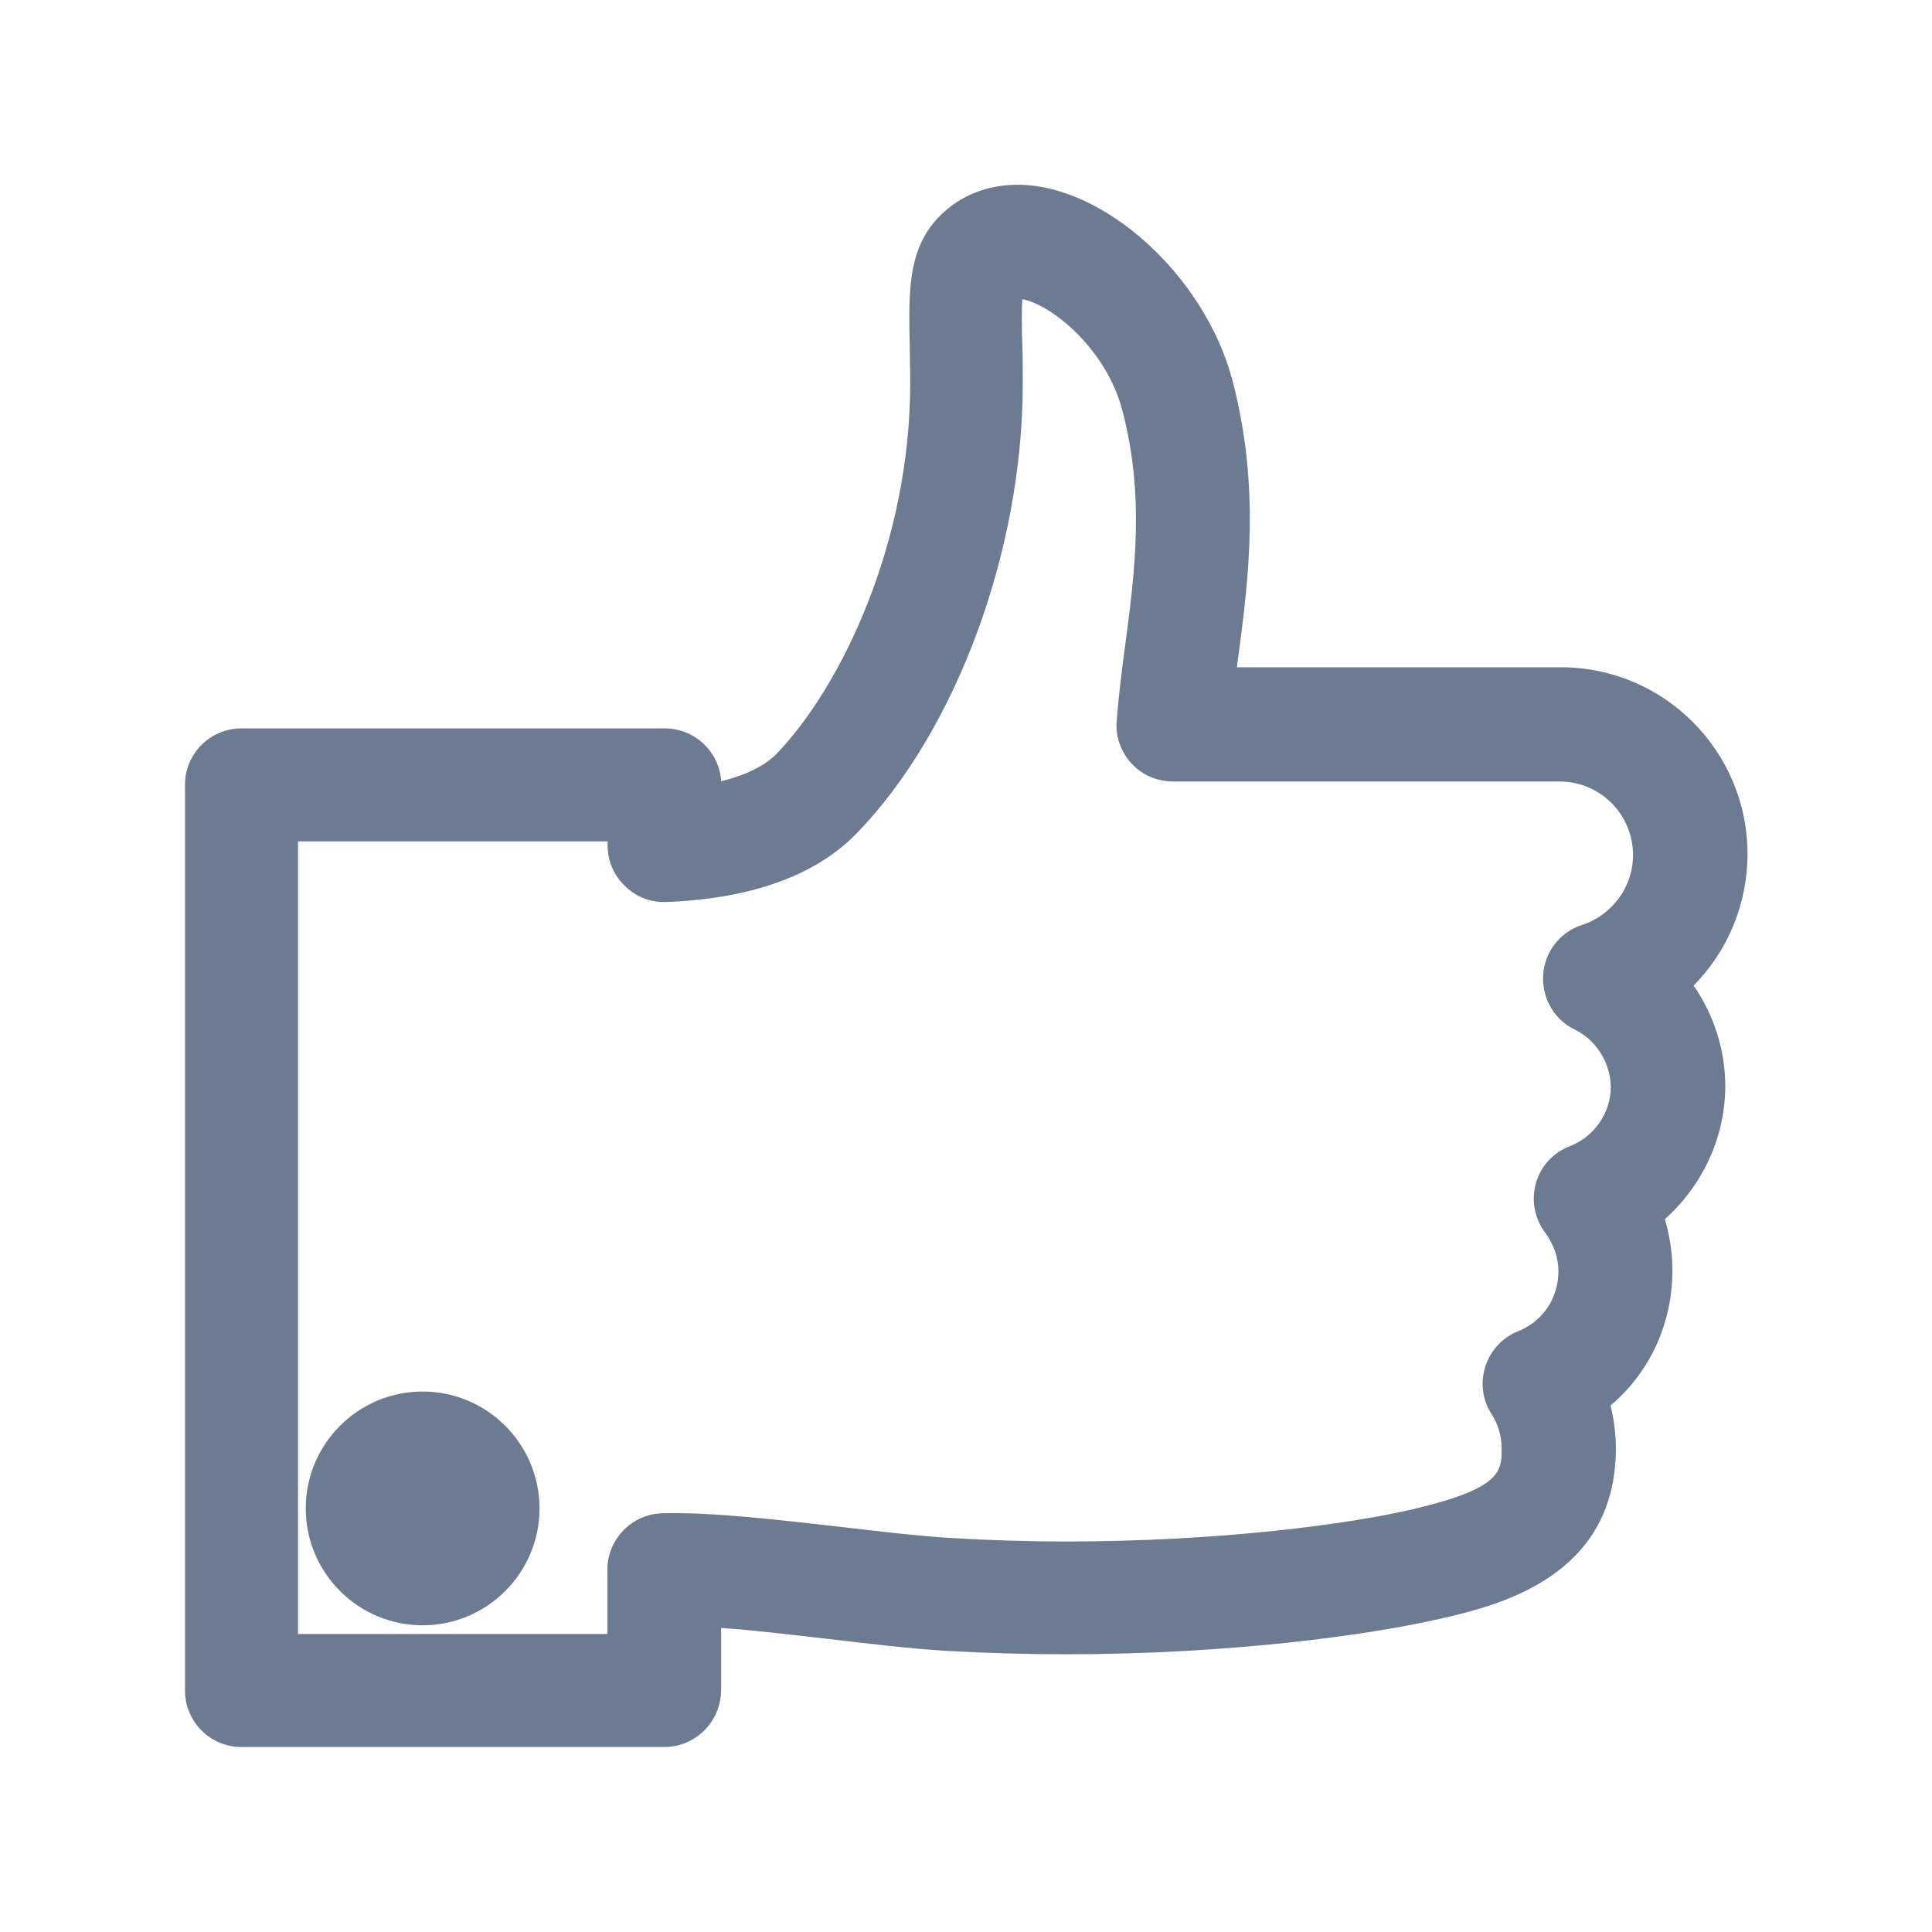 <?xml version="1.0" encoding="utf-8"?>
<!-- Generator: Adobe Illustrator 17.1.0, SVG Export Plug-In . SVG Version: 6.00 Build 0)  -->
<!DOCTYPE svg PUBLIC "-//W3C//DTD SVG 1.1//EN" "http://www.w3.org/Graphics/SVG/1.1/DTD/svg11.dtd">
<svg version="1.1" id="Layer_1" xmlns="http://www.w3.org/2000/svg" xmlns:xlink="http://www.w3.org/1999/xlink" x="0px" y="0px"
	 viewBox="0 0 800 800" enable-background="new 0 0 800 800" xml:space="preserve">
<path fill="#6D7B92" d="M275,723.4H100c-13,0-23.4-10.5-23.4-23.4V325c0-13,10.5-23.4,23.4-23.4h175.2c12.5,0,22.7,9.7,23.4,21.9
	c10.2-2.5,17.8-6.3,22.7-11.1c26.7-27.5,55.6-87.3,55.6-153.6c0-5.8-0.2-11.1-0.2-15.8c-0.5-22.7-0.8-40.5,12.7-53.8
	c8.3-8.3,19.5-12.7,32-12.7c35.9,0,77.5,37.8,88.9,80.9c11.7,44.5,6.7,82.8,2.2,116.4c-0.2,0.8-0.2,1.7-0.3,2.5h134.1
	c42.7,0,77.3,34.7,77.3,77.3c0,20.9-8.3,40.3-22.3,54.5c8.3,12,13,26.4,13.1,41.3v0.2c0,21.4-9.5,41.4-25,55.2
	c2,6.9,3.1,14.1,3.1,21.4c0,22-9.5,42.2-25.6,55.8c1.4,5.8,2.2,11.7,2.2,17.7c0,53.6-49.2,65.2-72.8,70.6
	C567.3,677,509.5,685,441.6,685l0,0c-16.7,0-33.4-0.5-49.4-1.4c-15.3-0.9-32.8-3-49.7-5c-15-1.7-30.3-3.6-43.9-4.5V700
	C298.4,713,288,723.4,275,723.4z M123.4,676.6h128.1V650c0-12.7,10.2-23.1,22.8-23.4c20.8-0.5,47.7,2.7,73.4,5.6
	c17,2,33.1,3.9,47,4.7c15.2,0.9,30.8,1.4,46.6,1.4c64.1,0,117.5-7.2,143.9-13.4c36.6-8.6,36.6-15.8,36.6-25c0-5.2-1.4-10-4.2-14.4
	c-3.8-5.9-4.7-13.1-2.5-19.8c2.2-6.7,7.2-12,13.6-14.5c10.2-4.1,16.6-13.8,16.6-24.7c0-7.2-3-12.7-5.5-16.1
	c-4.4-5.9-5.8-13.4-3.8-20.5s7.2-12.7,14.1-15.3c10-3.9,16.9-13.8,16.9-24.5c-0.2-10-5.9-19.4-15-23.8c-8.6-4.2-13.6-13.1-13-22.7
	c0.6-9.5,7-17.7,16.1-20.6c12.5-4.1,21.1-15.8,21.1-28.9c0-16.9-13.6-30.5-30.5-30.5h-160c-6.6,0-12.8-2.7-17.2-7.5
	c-4.4-4.8-6.7-11.2-6.1-17.8c0.8-10,2-19.8,3.4-30.2c4.1-30.8,8.3-62.8-1.1-98.3c-6.7-25.5-29.5-43.8-41.4-45.9
	c-0.3,4.7-0.2,12.2,0,18.4c0.2,5,0.2,10.5,0.2,16.7c0,69.1-27.7,143.9-68.9,186.2c-16.9,17.3-43.3,26.9-78.6,28.3
	c-6.4,0.3-12.5-2-17.2-6.6c-4.7-4.5-7.2-10.5-7.2-16.9v-1.6H123.4V676.6z M175,673c-26.7,0-48.4-21.7-48.4-48.4s21.7-48.4,48.4-48.4
	s48.4,21.7,48.4,48.4S201.7,673,175,673z"/>
</svg>
